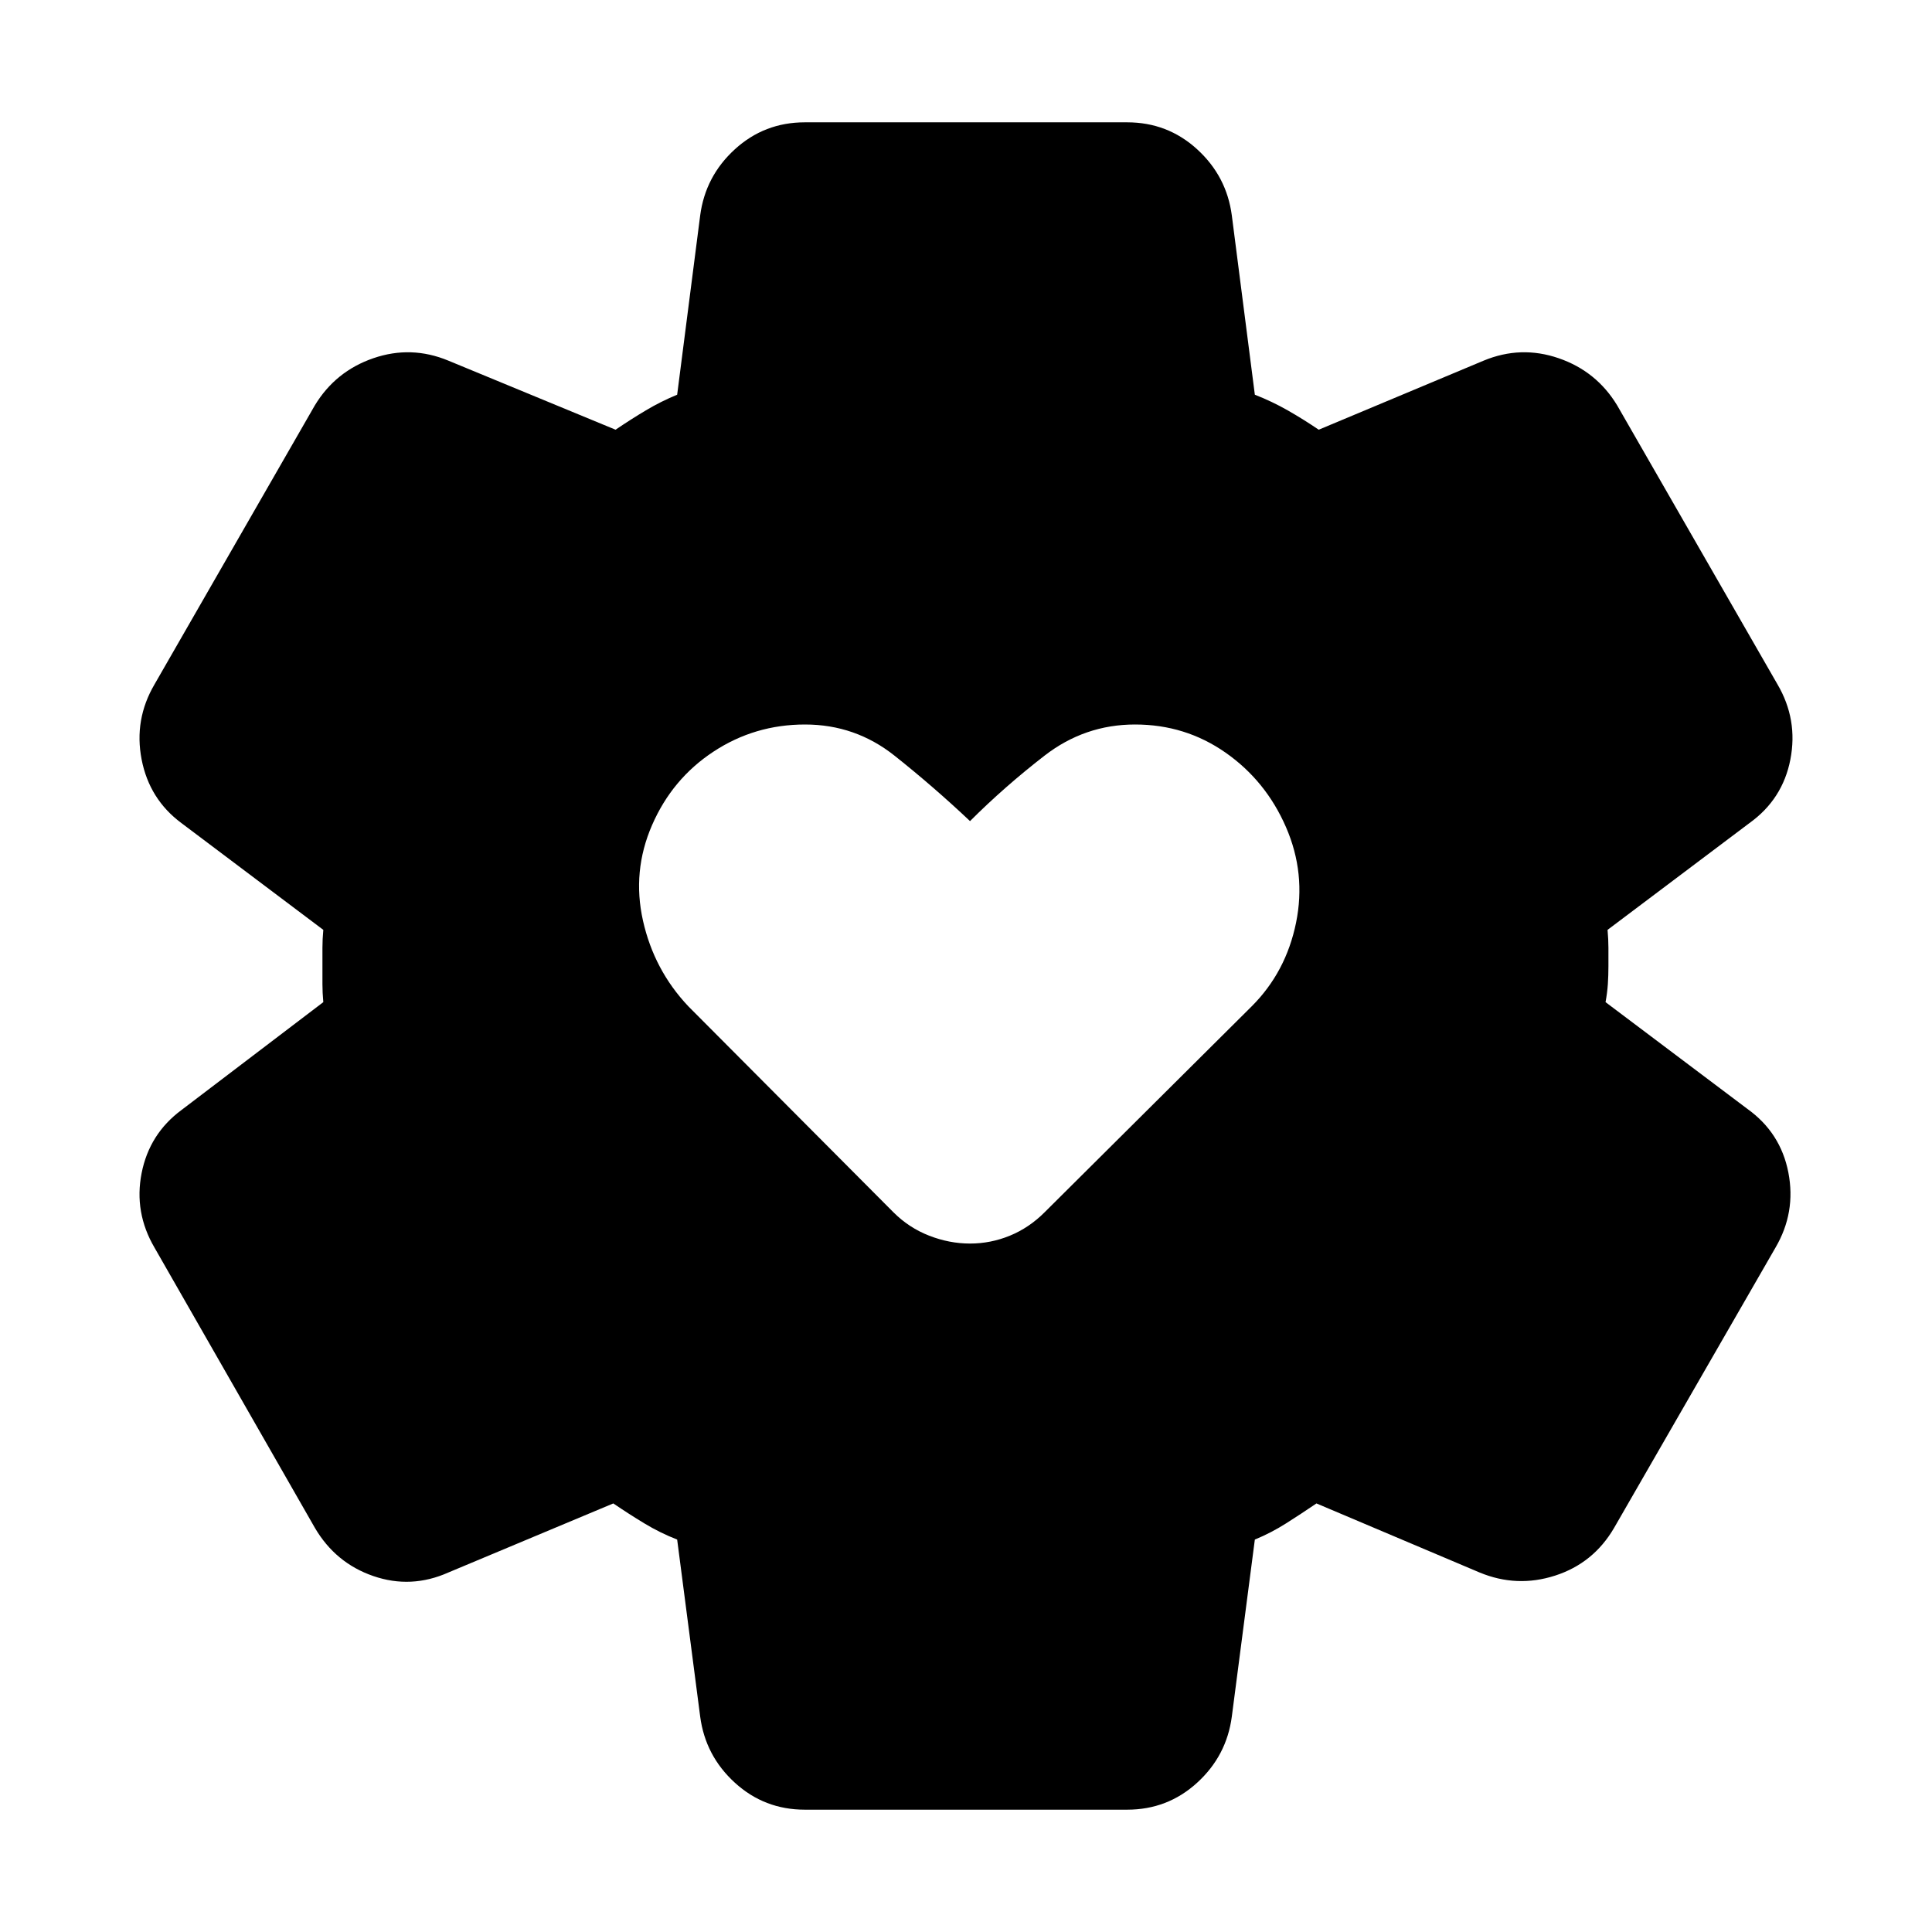 <svg xmlns="http://www.w3.org/2000/svg" height="24" viewBox="0 -960 960 960" width="24"><path d="M482-342.087q10.261 0 19.805-3.913 9.543-3.913 17.239-11.609L622-460q17-17 22-41.5t-5-47.5q-10-23-30-37t-45-14q-25 0-45 15.5T482-552q-18-17-37.5-32.5T400-600q-25 0-45.5 13.5T324-550q-10 23-4.5 47.5T342-460l101.956 102.391q7.696 7.696 17.739 11.609 10.044 3.913 20.305 3.913ZM399.913-60.782q-20.087 0-34.762-13.391-14.674-13.392-17.239-32.914l-11.435-87.912q-8.478-3.305-16.304-8.044-7.825-4.739-15.434-9.912l-81.913 34.304q-18.522 8.261-37.326 1.783-18.805-6.479-29.066-24.001L76.782-340.043q-10.261-17.522-6.413-37.044 3.847-19.522 19.804-31.348l70.478-53.609q-.435-4.739-.435-8.978v-17.956q0-4.239.435-8.978l-70.478-53.043q-15.957-11.827-19.805-31.631-3.847-19.805 6.414-37.327l79.652-138.609q10.261-16.957 29.066-23.435 18.804-6.478 37.326 1.217l83.044 34.305q7.608-5.174 15.086-9.63 7.478-4.457 15.521-7.761l11.435-89.043q2.565-19.522 17.239-32.914 14.675-13.391 34.762-13.391h160.174q20.087 0 34.762 13.391 14.674 13.392 17.239 32.914l11.435 89.043q8.478 3.304 16.304 7.761 7.825 4.456 15.434 9.63l81.913-34.305q18.522-7.695 37.326-1.217 18.805 6.478 29.066 23.435l79.652 138.609q10.261 17.522 6.413 37.327-3.847 19.804-20.369 31.631l-70.478 53.043q.434 4.739.434 8.978V-480q0 4.739-.282 8.978-.283 4.239-1.152 8.978l70.478 53.043q16.522 11.827 20.369 31.631 3.848 19.805-6.413 37.327l-80.217 139.305q-10.261 17.522-29.283 23.652-19.022 6.131-37.544-1.565l-81.044-34.304q-7.608 5.173-15.086 9.912-7.478 4.739-15.521 8.044l-11.435 87.912q-2.565 19.522-17.239 32.914-14.675 13.391-34.762 13.391H399.913Z"/></svg>
